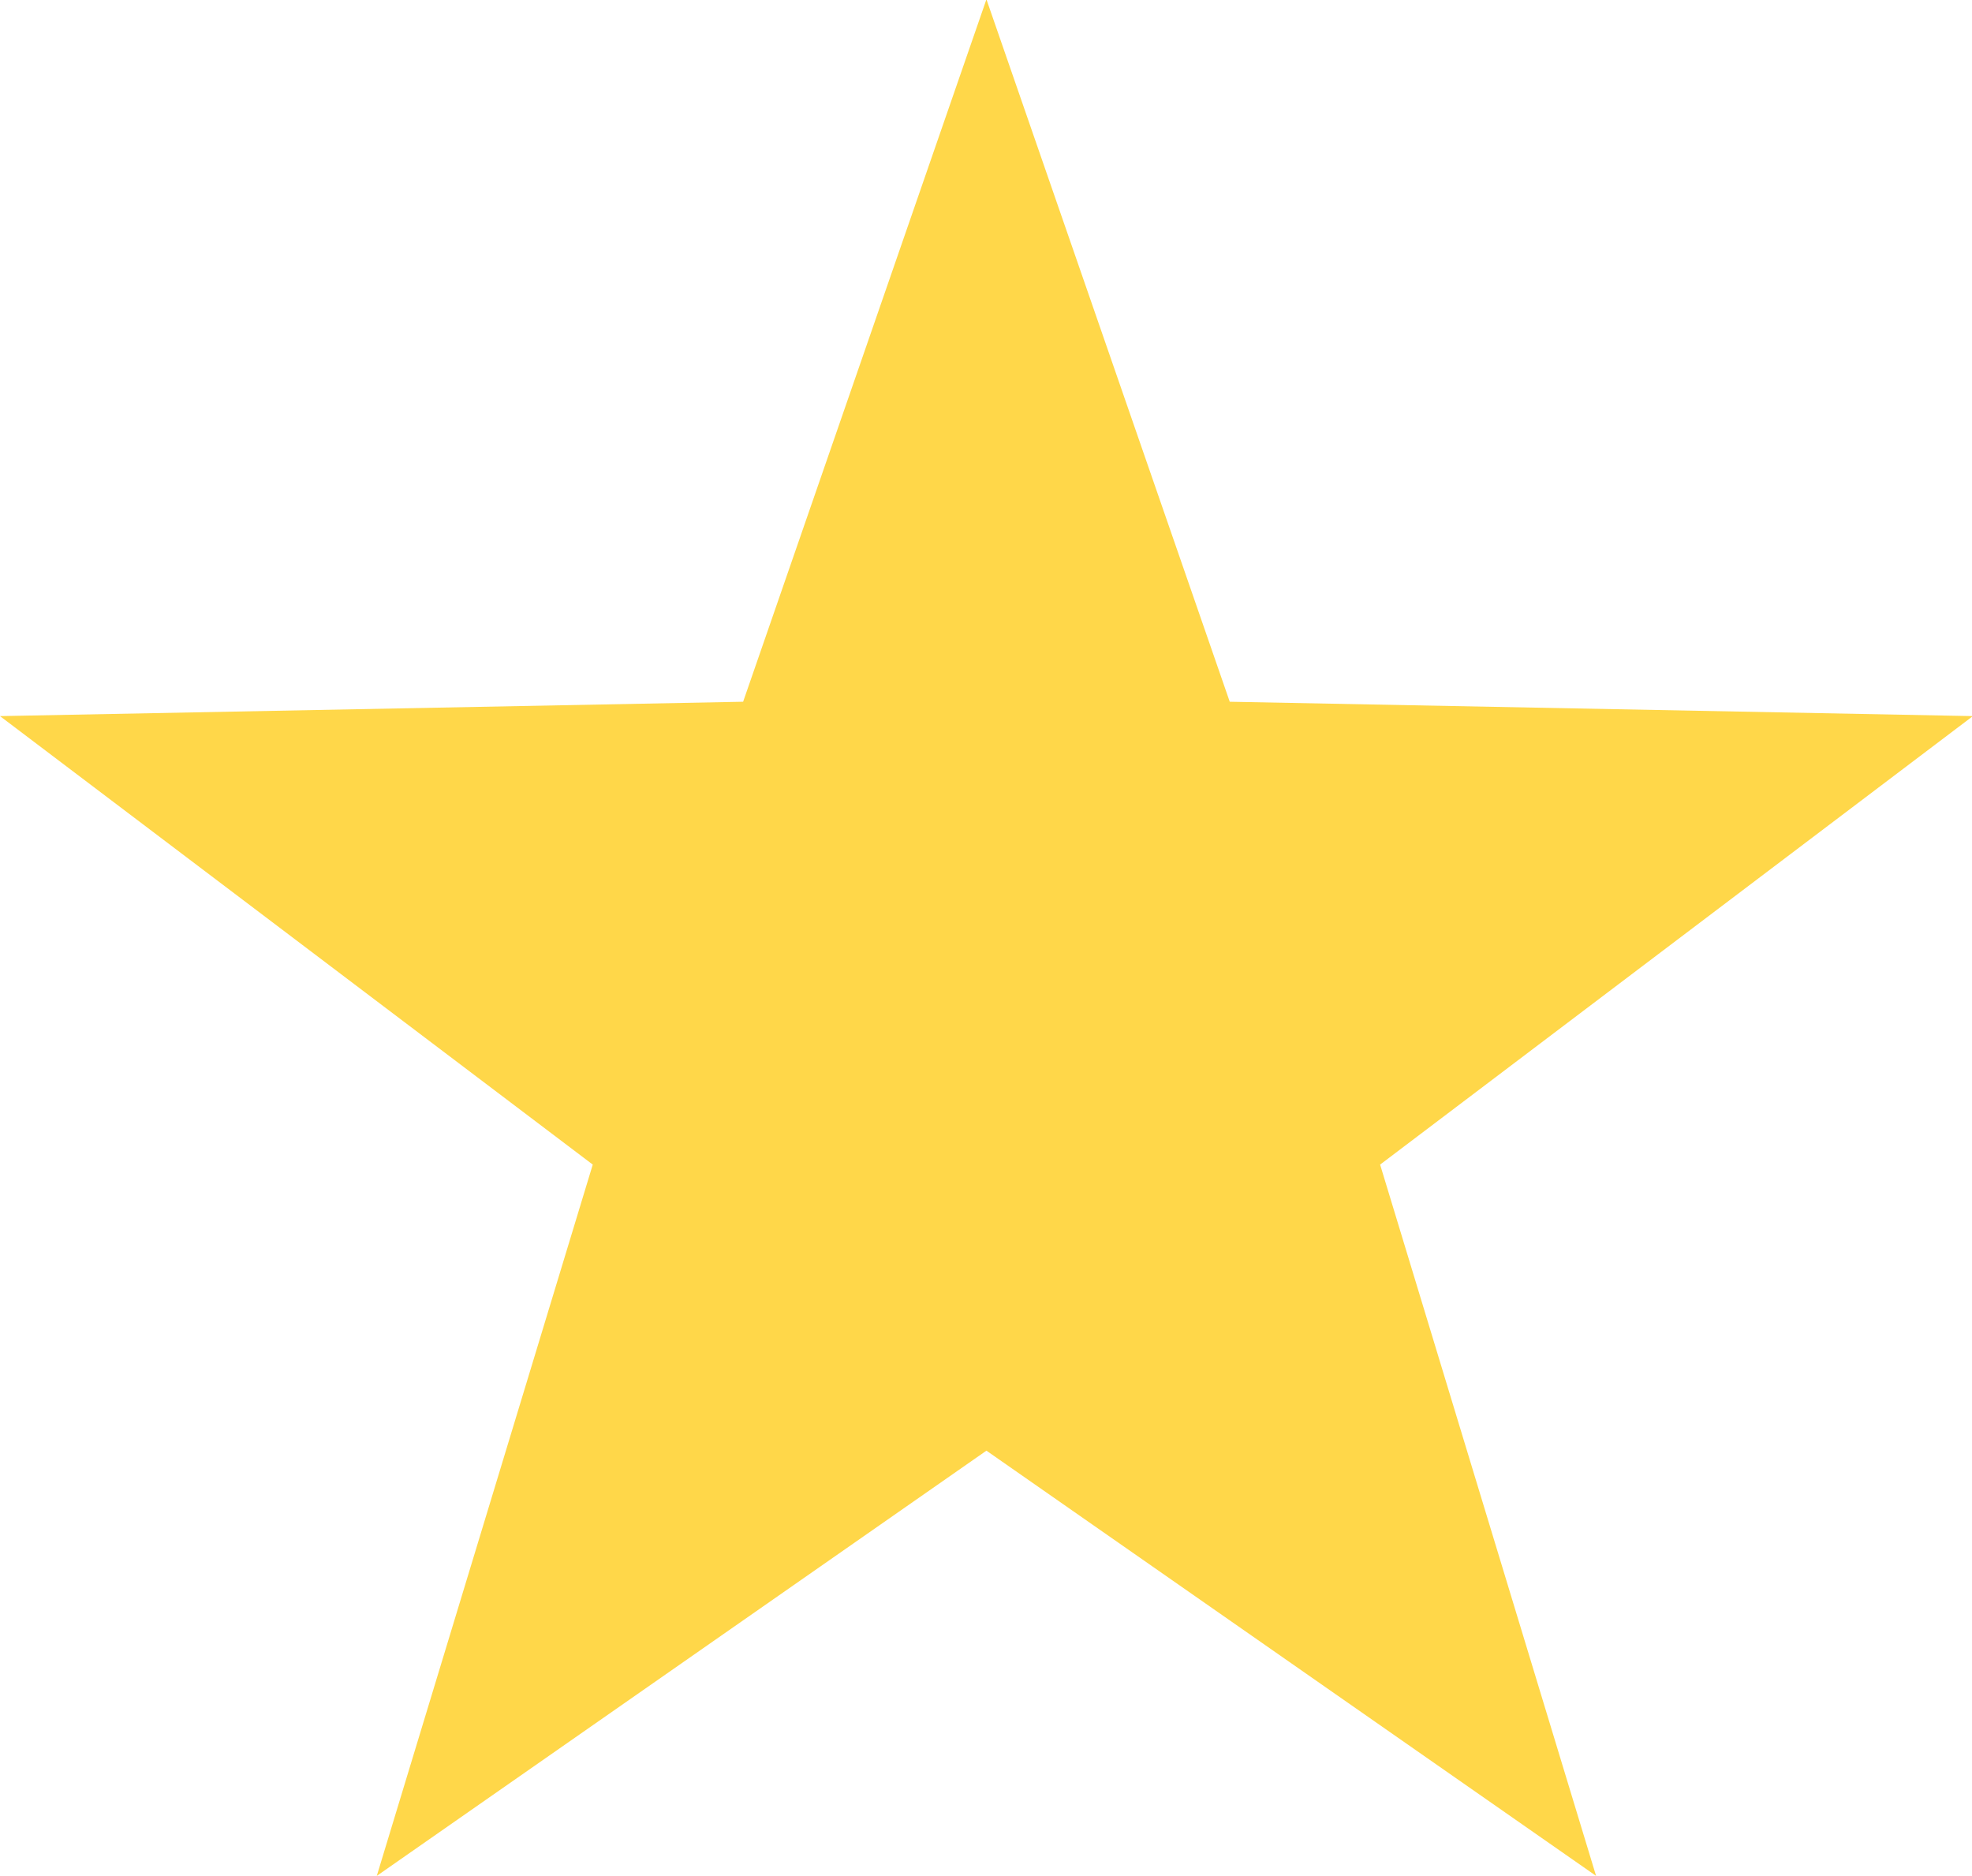<?xml version="1.0" encoding="utf-8"?>
<!-- Generator: Adobe Illustrator 17.0.0, SVG Export Plug-In . SVG Version: 6.00 Build 0)  -->
<!DOCTYPE svg PUBLIC "-//W3C//DTD SVG 1.1//EN" "http://www.w3.org/Graphics/SVG/1.1/DTD/svg11.dtd">
<svg version="1.1" id="Layer_1" xmlns="http://www.w3.org/2000/svg" xmlns:xlink="http://www.w3.org/1999/xlink" x="0px" y="0px"
	 width="1076.784px" height="1024.173px" viewBox="0 0 1076.784 1024.173" enable-background="new 0 0 1076.784 1024.173"
	 xml:space="preserve">
<polygon fill="#FFD749" points="538.629,-0.361 671.484,383.129 1077.259,390.976 753.593,635.833 871.52,1024.173 538.629,792.014 
	205.738,1024.173 323.666,635.833 0,390.976 405.775,383.129 "/>
<polygon fill="none" points="871.227,1023.631 753.403,635.634 1076.784,390.992 671.367,383.152 538.629,0 538.629,791.676 "/>
</svg>
